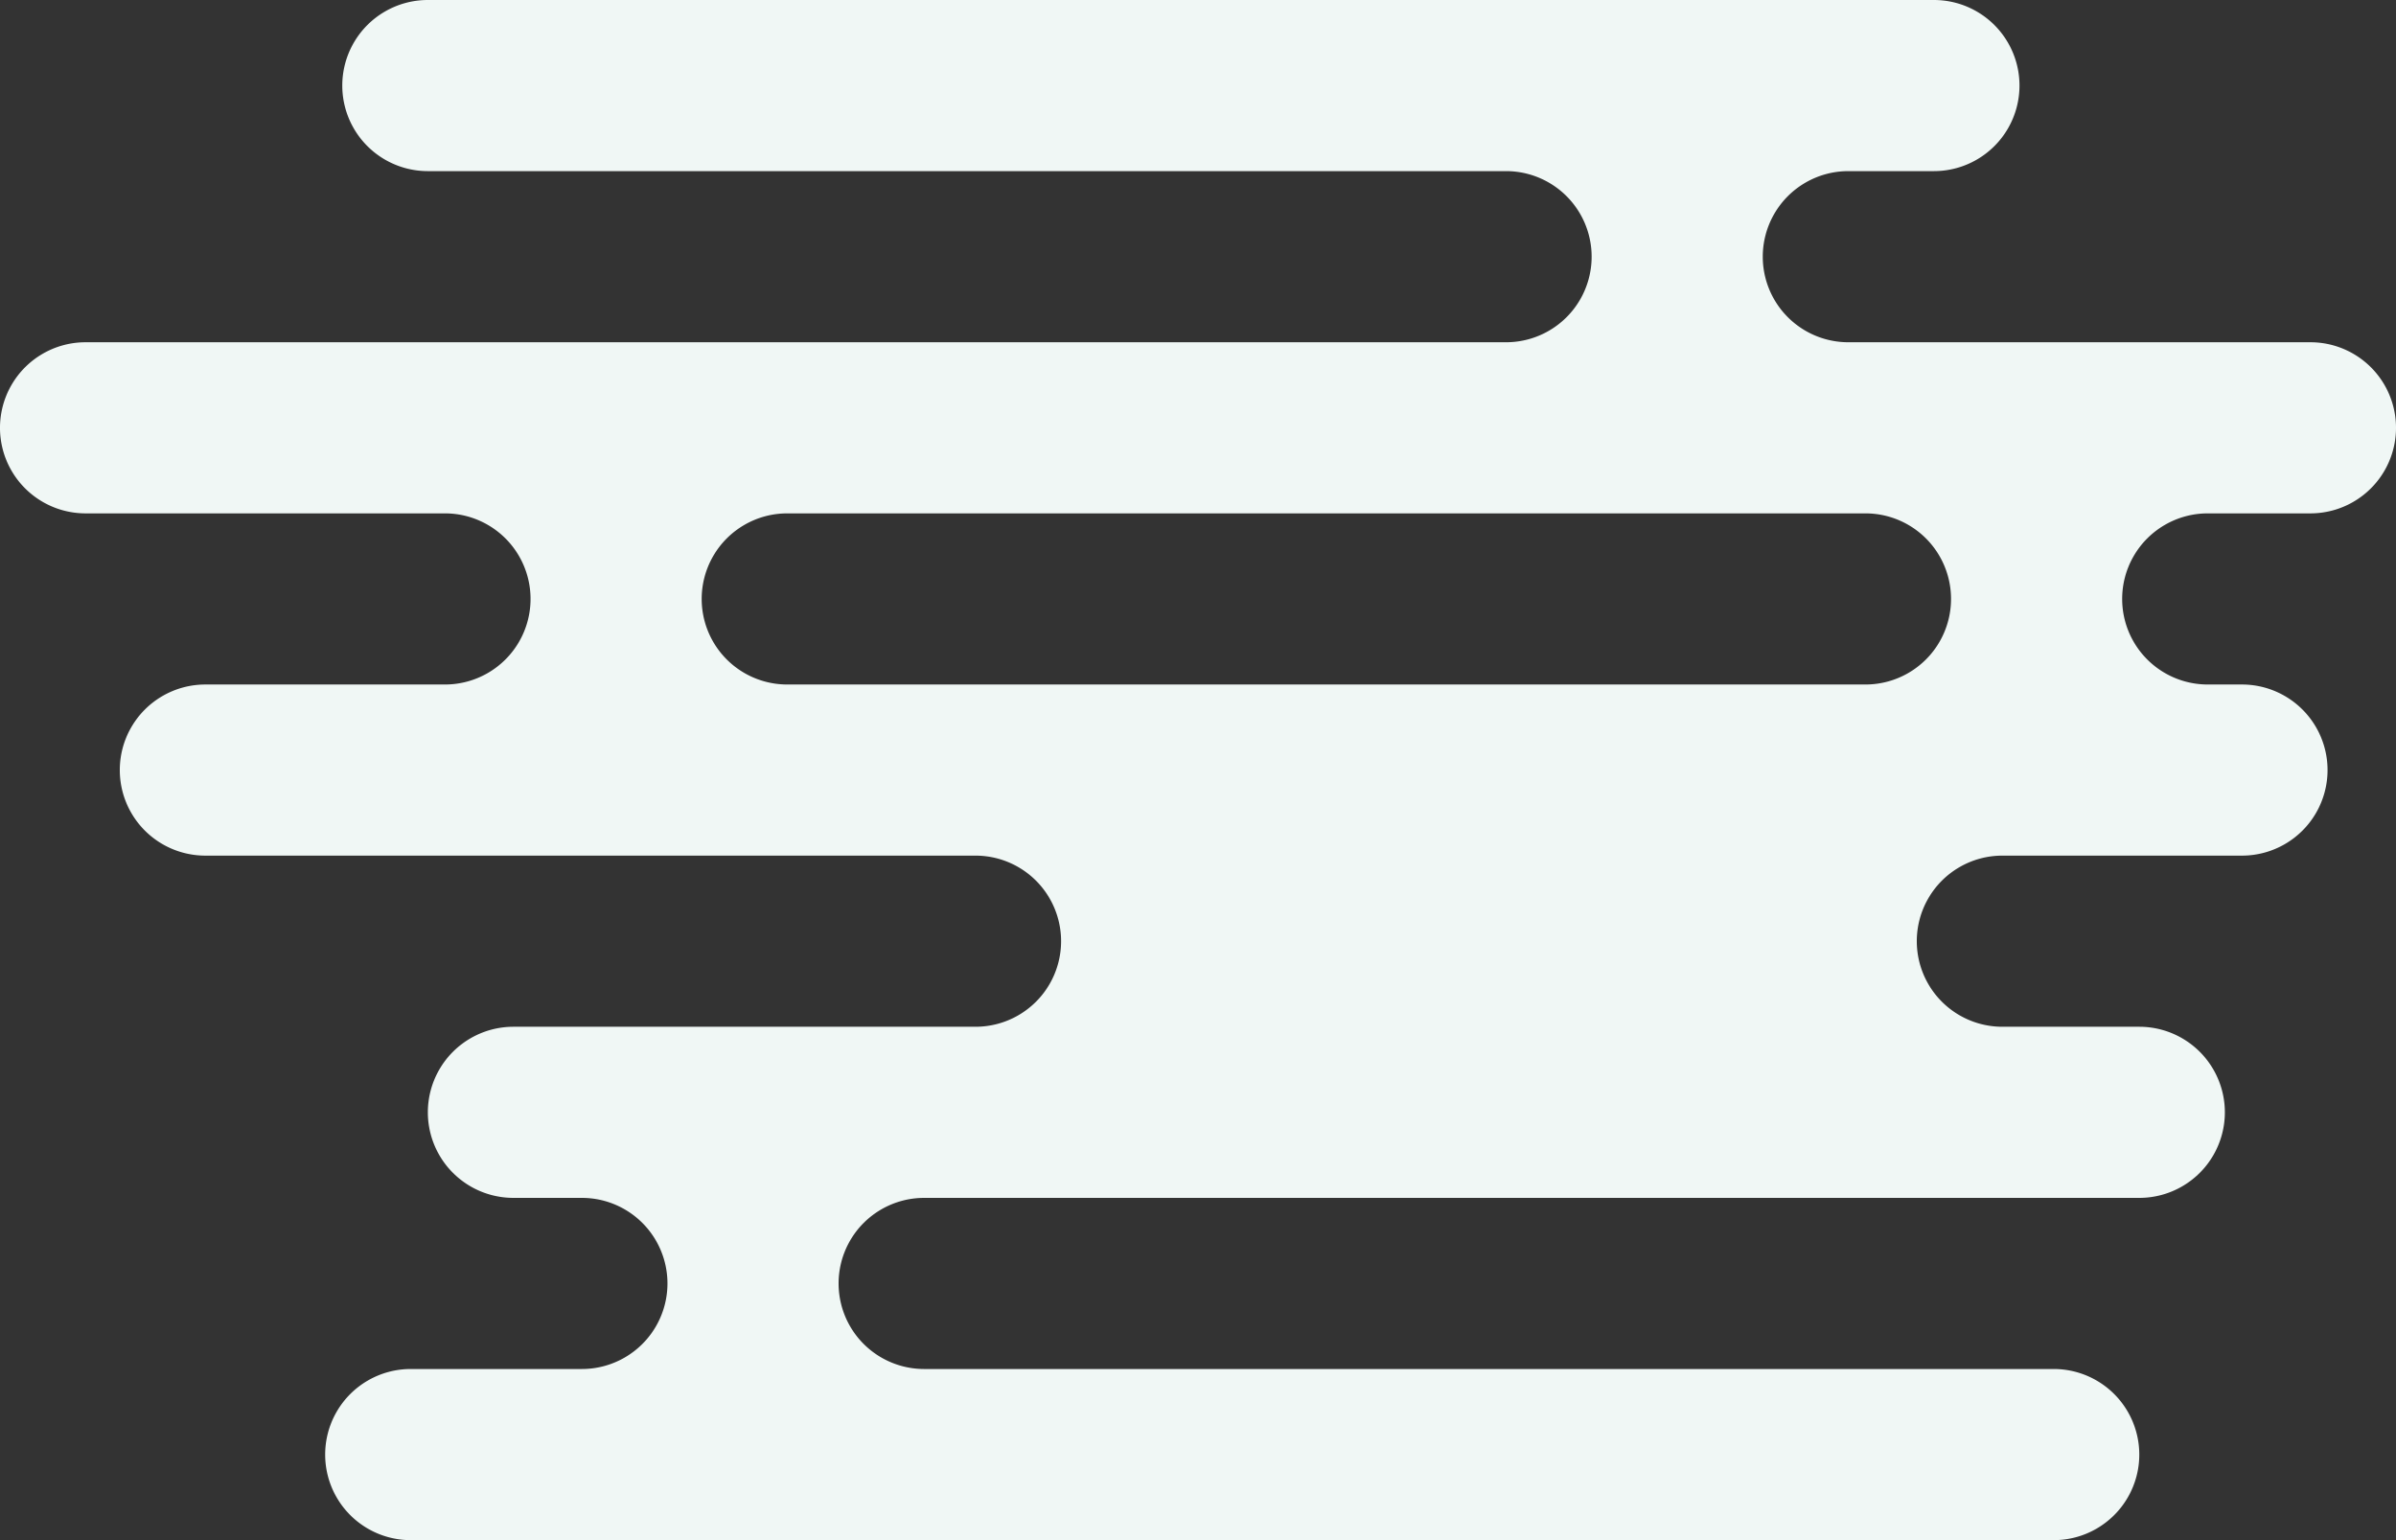 <svg xmlns="http://www.w3.org/2000/svg" width="140" height="90" viewBox="0 0 140 90">
  <rect x="0" y="0" width="140" height="90" fill="#333333" stroke="none"/>
<defs>
    <style>
      .cls-1 {
        fill: #f0f7f5;
        fill-rule: evenodd;
      }
    </style>
  </defs>
  <path id="_3_bg" data-name="3_bg" class="cls-1" d="M921,1064h27a5,5,0,0,0,0-10H903a5,5,0,0,1,0-10h14a5,5,0,0,0,0-10H896a5,5,0,0,1,0-10h83a5,5,0,0,0,0-10H916a5,5,0,0,1,0-10h88a5,5,0,0,1,0,10h-5a5,5,0,0,0,0,10h27a5,5,0,0,1,0,10h-6a5,5,0,0,0,0,10h2a5,5,0,0,1,0,10h-14a5,5,0,0,0,0,10h8a5,5,0,0,1,0,10H945a5,5,0,0,0,0,10h66a5,5,0,0,1,0,10H915a5,5,0,0,1,0-10h10a5,5,0,0,0,0-10h-4A5,5,0,0,1,921,1064Zm16-30h63a5,5,0,0,1,0,10H937A5,5,0,0,1,937,1034Z" transform="translate(-891 -1004)"/>
</svg>

